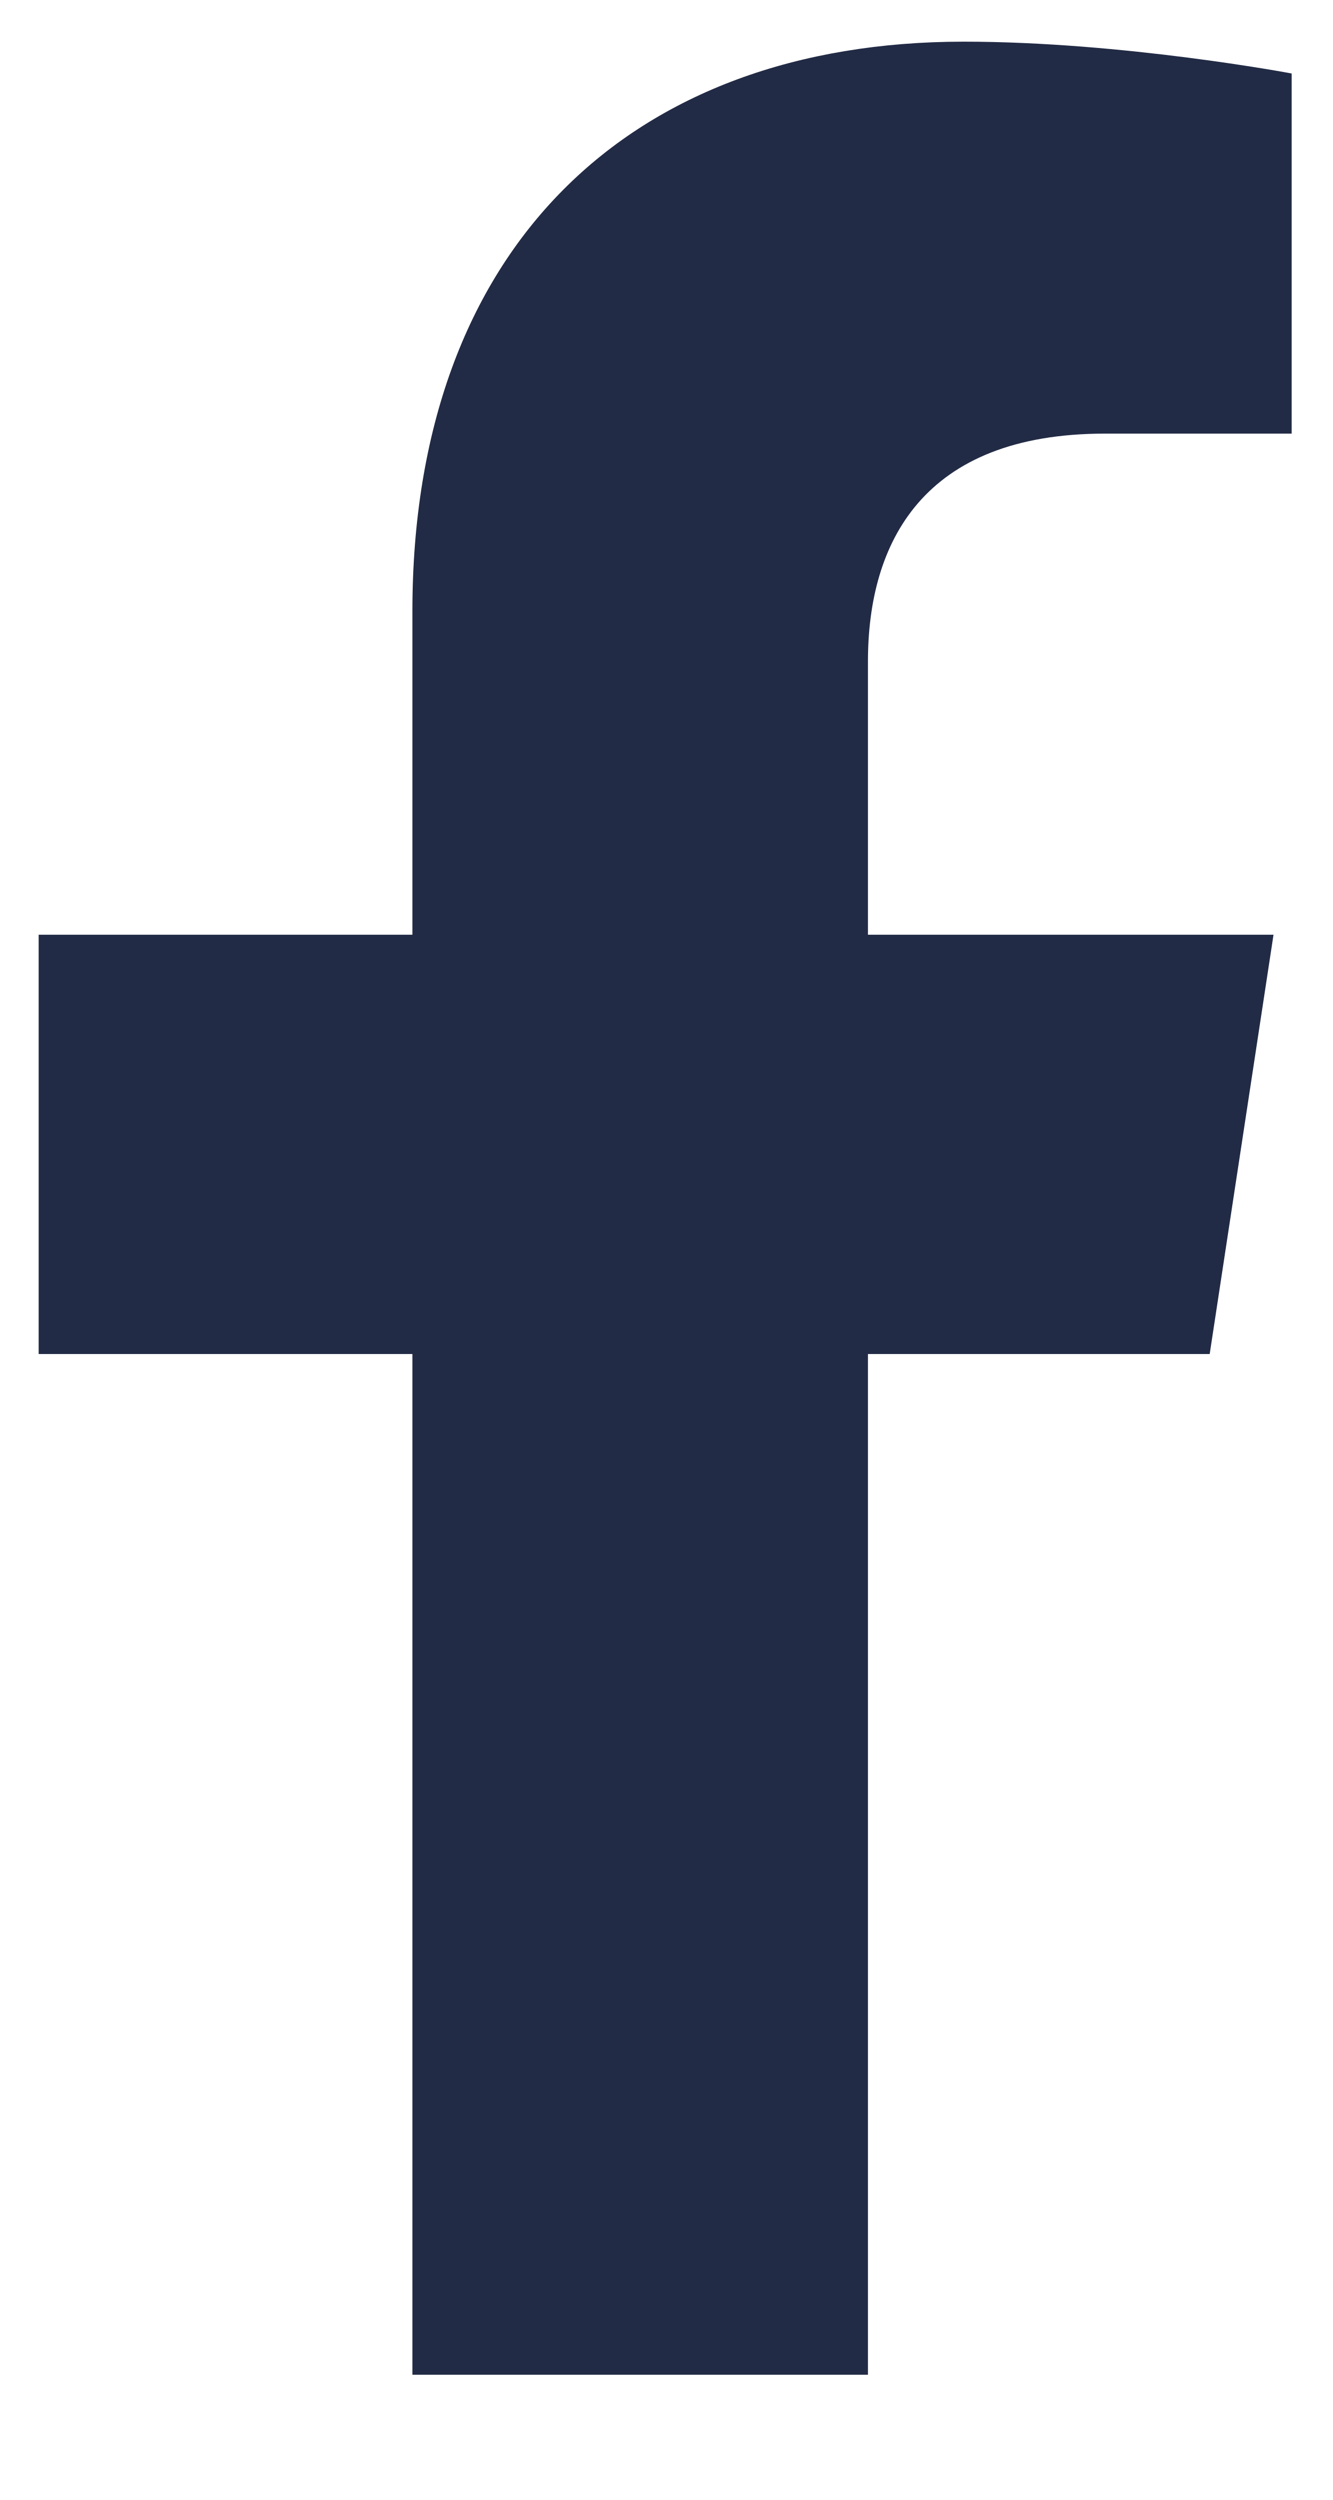 <svg width="8" height="15" viewBox="0 0 8 15" fill="none" xmlns="http://www.w3.org/2000/svg">
<path d="M7.26 8.125H5.209V14.25H2.475V8.125H0.232V5.609H2.475V3.668C2.475 1.48 3.787 0.25 5.783 0.25C6.74 0.25 7.752 0.441 7.752 0.441V2.602H6.631C5.537 2.602 5.209 3.258 5.209 3.969V5.609H7.643L7.26 8.125Z" fill="#222B45"/>
</svg>
